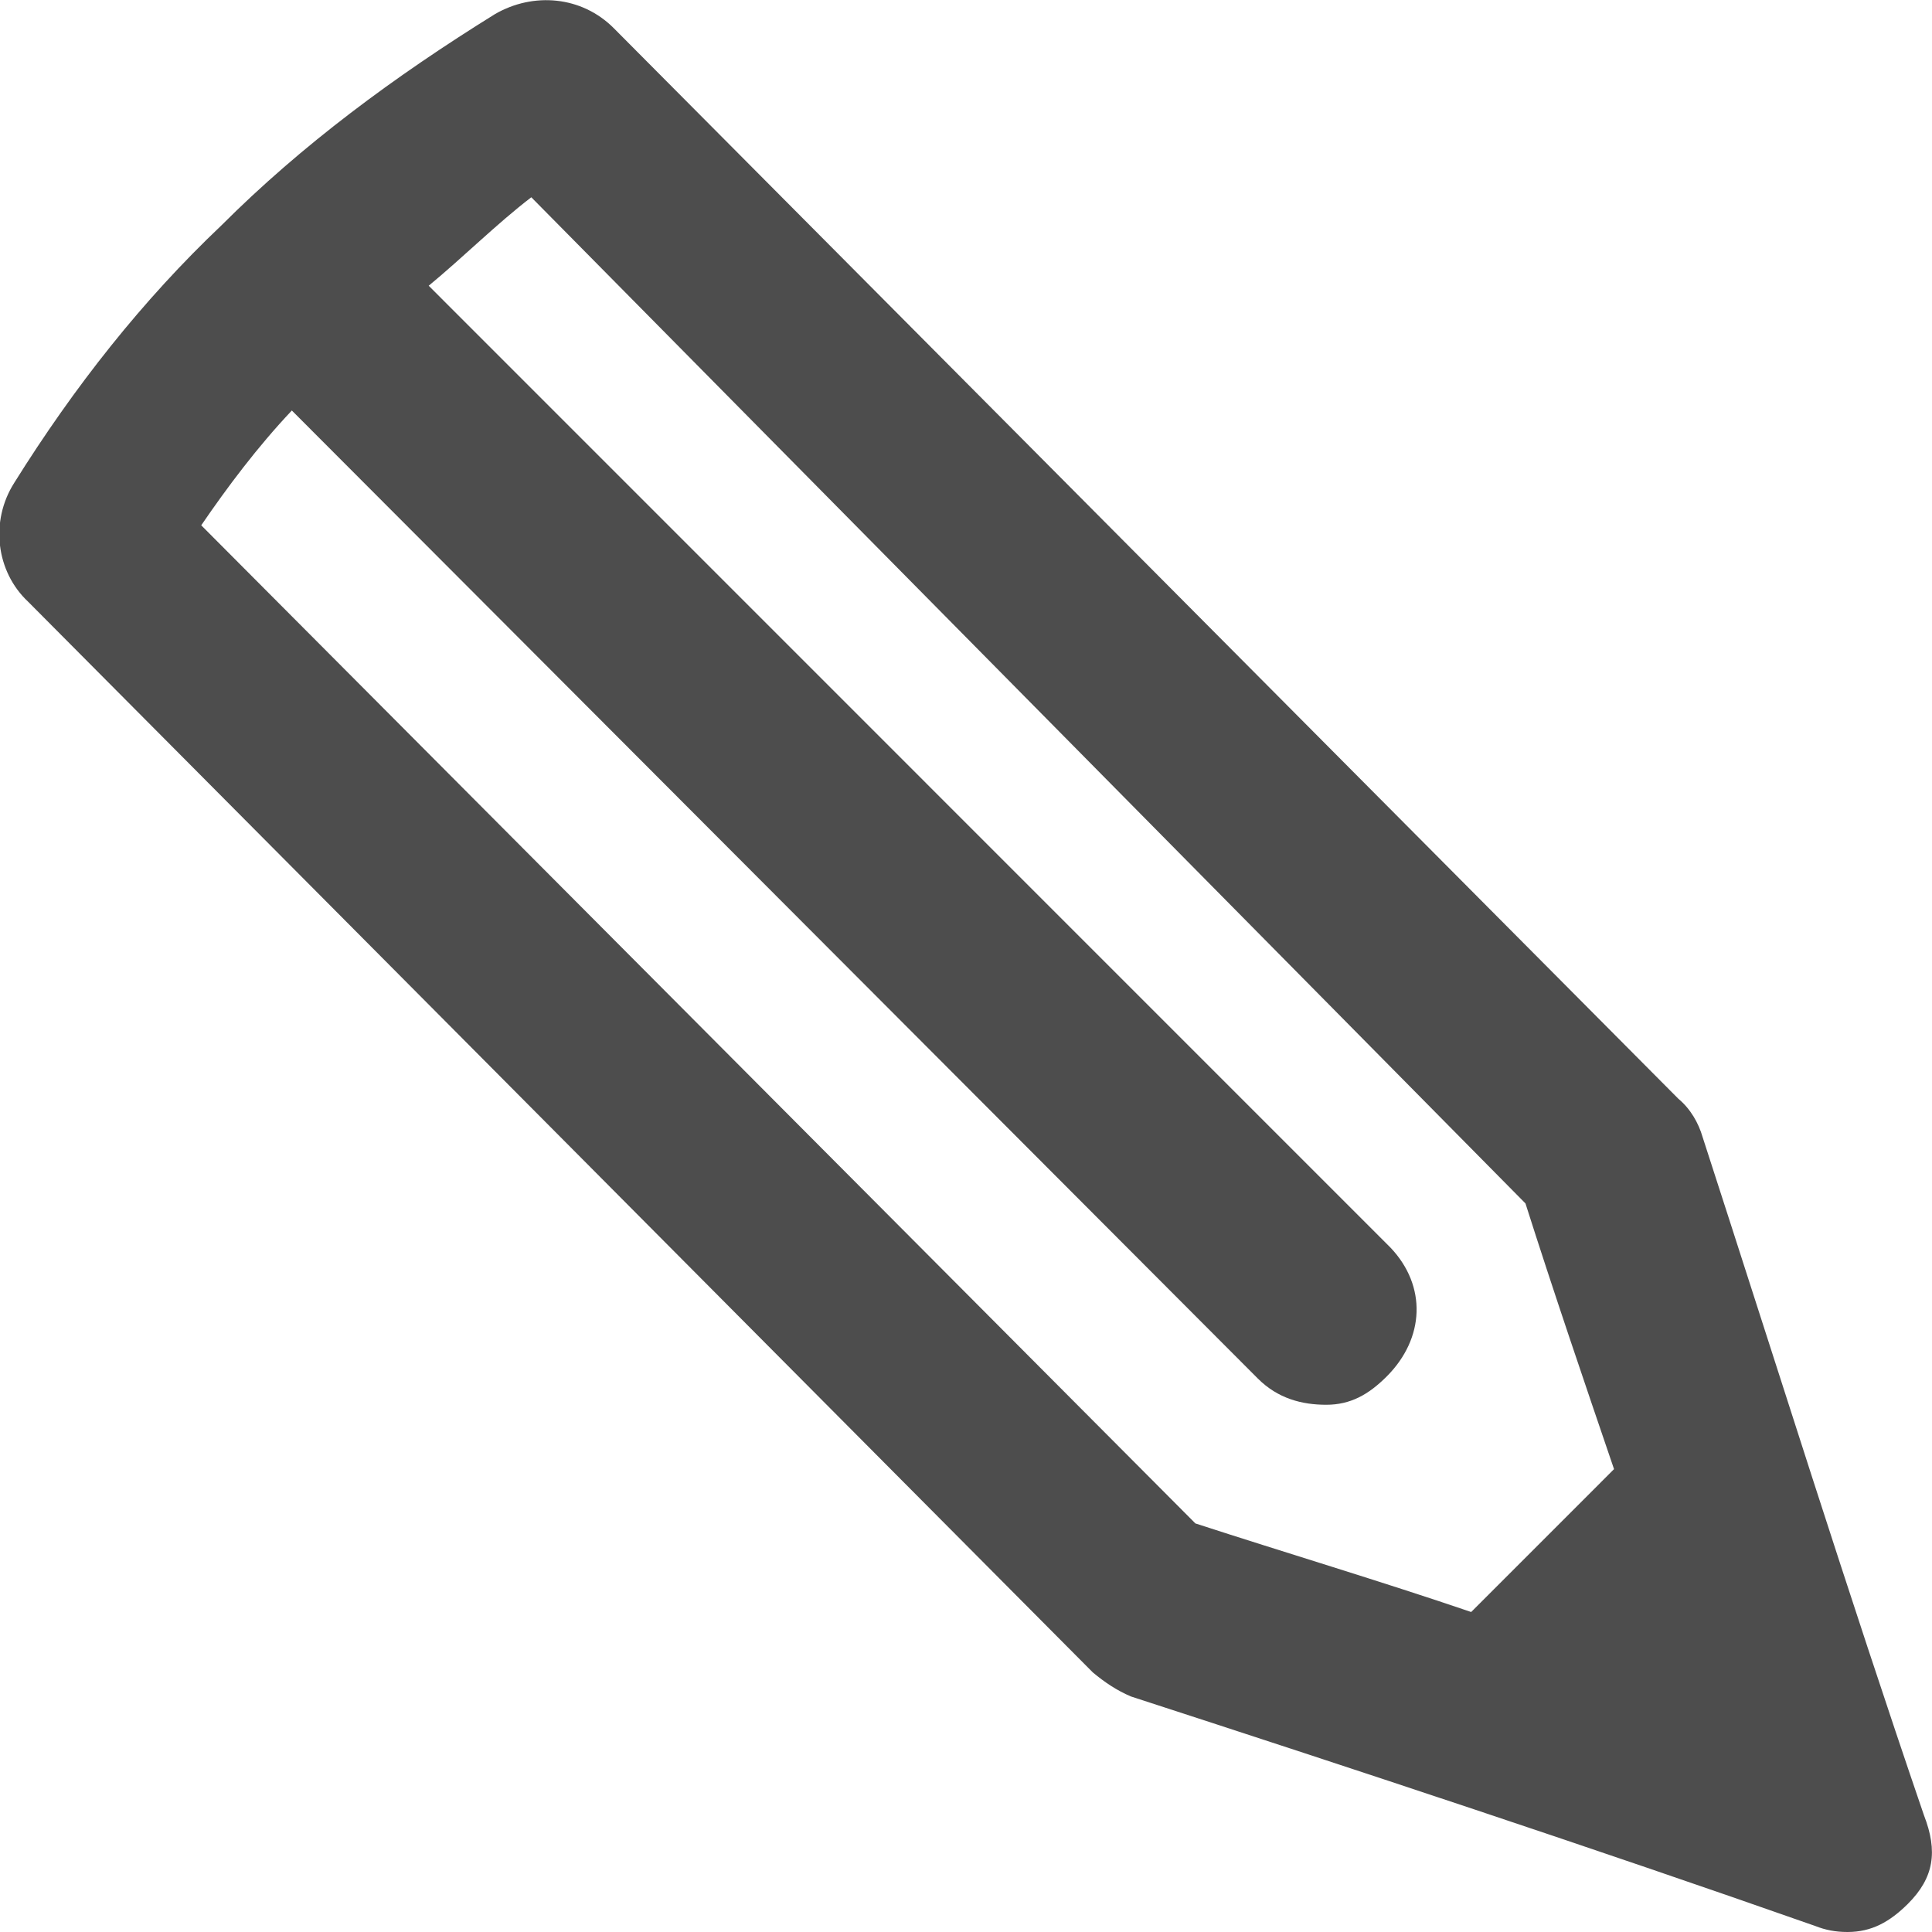 <?xml version="1.0" encoding="UTF-8"?>
<svg width="19px" height="19px" viewBox="0 0 19 19" version="1.1" xmlns="http://www.w3.org/2000/svg" xmlns:xlink="http://www.w3.org/1999/xlink">
    <!-- Generator: Sketch 44.1 (41455) - http://www.bohemiancoding.com/sketch -->
    <title>edit</title>
    <desc>Created with Sketch.</desc>
    <defs></defs>
    <g id="Mobile-Hamburger-Menu" stroke="none" stroke-width="1" fill="none" fill-rule="evenodd">
        <g id="Artboard" transform="translate(-572, -349)" fill="#4D4D4D">
            <g id="Group-2" transform="translate(572, 289)">
                <g id="Group-Copy-2" transform="translate(0, 54)">
                    <path d="M18.921,23.852 C19.059,24.208 19.02,24.466 18.763,24.723 C18.584,24.901 18.406,25 18.169,25 C18.05,25 17.951,24.98 17.852,24.941 C15.655,24.169 13.379,23.417 11.123,22.684 C10.984,22.625 10.866,22.546 10.747,22.447 L0.277,11.918 C-0.04,11.621 -0.099,11.126 0.139,10.75 C0.732,9.8 1.405,8.949 2.177,8.217 C2.969,7.425 3.879,6.752 4.869,6.138 C5.245,5.921 5.72,5.96 6.036,6.277 L16.506,16.806 C16.625,16.905 16.704,17.044 16.744,17.182 C17.476,19.439 18.169,21.655 18.921,23.852 Z M14.468,21.853 L15.873,20.448 C15.576,19.577 15.279,18.706 15.002,17.835 L5.225,7.94 C4.889,8.197 4.552,8.533 4.216,8.81 L13.676,18.271 C14.032,18.647 14.013,19.161 13.637,19.537 C13.458,19.716 13.28,19.815 13.043,19.815 C12.805,19.815 12.568,19.755 12.37,19.557 L2.87,10.037 C2.533,10.394 2.236,10.79 1.979,11.166 L11.756,20.982 C12.607,21.259 13.597,21.556 14.468,21.853 Z" id="edit"></path>
                </g>
            </g>
        </g>
    </g>
</svg>
